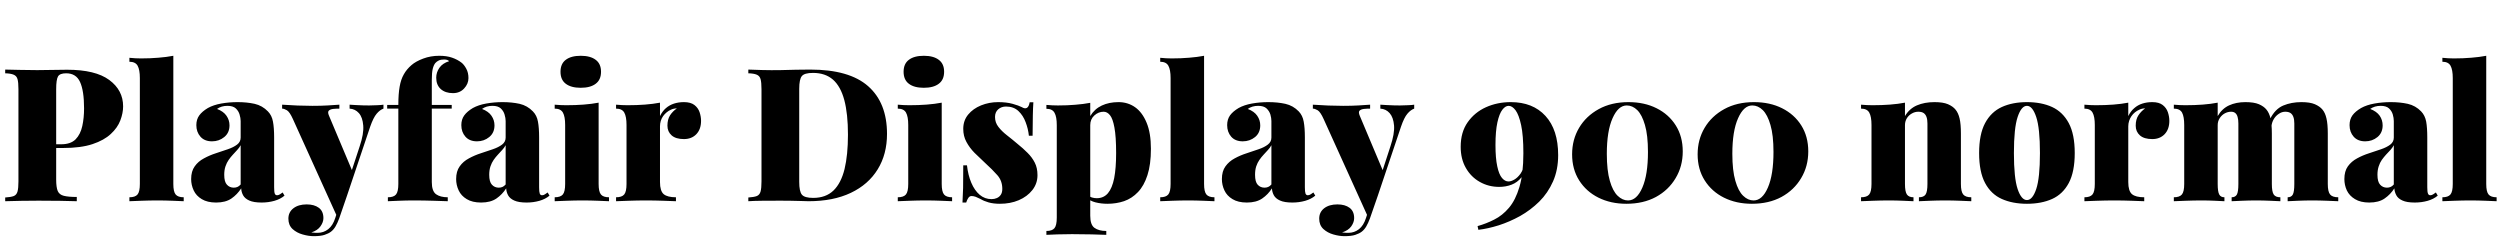 <svg xmlns="http://www.w3.org/2000/svg" xmlns:xlink="http://www.w3.org/1999/xlink" width="322.656" height="31.992"><path fill="black" d="M0.67 9.46L0.67 8.98Q1.37 9 2.51 9.02Q3.65 9.05 4.80 9.05L4.80 9.05Q6 9.05 7.10 9.02Q8.21 9 8.66 9L8.66 9Q12.31 9 14.10 10.32Q15.89 11.64 15.89 13.73L15.89 13.73Q15.89 14.59 15.53 15.54Q15.17 16.49 14.30 17.29Q13.44 18.10 11.94 18.60Q10.44 19.10 8.14 19.10L8.14 19.10L5.59 19.10L5.59 18.62L7.90 18.62Q9.12 18.62 9.76 17.98Q10.39 17.33 10.62 16.27Q10.85 15.22 10.85 13.99L10.85 13.99Q10.85 11.71 10.33 10.58Q9.82 9.46 8.54 9.46L8.54 9.46Q7.73 9.46 7.49 9.86Q7.25 10.27 7.25 11.52L7.25 11.52L7.25 23.18Q7.25 24.17 7.45 24.65Q7.66 25.13 8.23 25.27Q8.81 25.42 9.91 25.42L9.91 25.42L9.91 25.97Q9.10 25.94 7.78 25.92Q6.46 25.90 4.97 25.90L4.97 25.90Q3.86 25.90 2.76 25.92Q1.66 25.94 0.67 25.97L0.67 25.97L0.67 25.49Q1.42 25.44 1.78 25.30Q2.14 25.15 2.26 24.72Q2.38 24.29 2.38 23.42L2.38 23.42L2.38 11.52Q2.38 10.63 2.26 10.21Q2.14 9.79 1.76 9.64Q1.39 9.48 0.67 9.46L0.67 9.46ZM22.37 7.20L22.37 7.20L22.37 23.74Q22.37 24.74 22.67 25.10Q22.97 25.46 23.71 25.46L23.71 25.46L23.71 25.97Q23.23 25.94 22.27 25.91Q21.31 25.87 20.30 25.87L20.30 25.87Q19.30 25.87 18.26 25.91Q17.23 25.94 16.70 25.97L16.70 25.97L16.70 25.46Q17.45 25.46 17.75 25.10Q18.05 24.74 18.05 23.74L18.05 23.74L18.05 10.08Q18.05 9 17.76 8.48Q17.47 7.97 16.70 7.97L16.70 7.97L16.70 7.46Q17.47 7.54 18.19 7.54L18.19 7.54Q19.39 7.54 20.44 7.45Q21.48 7.37 22.37 7.20ZM27.89 26.14L27.89 26.14Q26.76 26.14 26.04 25.70Q25.32 25.27 25.00 24.58Q24.67 23.88 24.67 23.11L24.67 23.11Q24.67 22.10 25.13 21.47Q25.58 20.83 26.32 20.44Q27.05 20.04 27.86 19.78Q28.68 19.51 29.41 19.26Q30.14 19.01 30.60 18.66Q31.06 18.31 31.06 17.76L31.06 17.76L31.06 15.62Q31.06 15.24 30.92 14.78Q30.79 14.33 30.43 13.99Q30.07 13.66 29.35 13.66L29.35 13.66Q28.97 13.66 28.62 13.76Q28.27 13.87 28.01 14.06L28.01 14.06Q28.85 14.38 29.23 14.94Q29.62 15.50 29.62 16.18L29.62 16.18Q29.62 17.14 28.94 17.69Q28.27 18.24 27.36 18.24L27.36 18.24Q26.40 18.24 25.87 17.64Q25.34 17.04 25.34 16.15L25.34 16.15Q25.34 15.41 25.72 14.89Q26.09 14.38 26.83 13.94L26.83 13.94Q27.55 13.54 28.56 13.36Q29.57 13.18 30.67 13.18L30.67 13.18Q31.85 13.18 32.86 13.40Q33.86 13.63 34.58 14.38L34.58 14.38Q35.09 14.90 35.23 15.70Q35.38 16.49 35.38 17.74L35.38 17.74L35.38 24.17Q35.38 24.77 35.46 24.98Q35.54 25.20 35.76 25.20L35.76 25.20Q35.95 25.20 36.13 25.08Q36.31 24.96 36.48 24.84L36.48 24.84L36.72 25.25Q36.19 25.70 35.41 25.92Q34.63 26.14 33.77 26.14L33.77 26.14Q32.74 26.14 32.17 25.88Q31.61 25.63 31.38 25.21Q31.15 24.79 31.13 24.31L31.13 24.31Q30.62 25.10 29.87 25.62Q29.11 26.14 27.89 26.14ZM30.17 24.22L30.17 24.22Q30.43 24.22 30.64 24.13Q30.84 24.05 31.06 23.81L31.06 23.81L31.06 18.74Q30.89 19.06 30.61 19.36Q30.34 19.66 30.05 19.97Q29.76 20.28 29.51 20.64Q29.26 21 29.10 21.47Q28.94 21.94 28.94 22.56L28.94 22.56Q28.94 23.47 29.29 23.84Q29.64 24.22 30.17 24.22ZM49.49 13.51L49.49 13.51L49.49 14.02Q49.03 14.18 48.61 14.68Q48.19 15.17 47.78 16.34L47.78 16.34L44.78 25.27L43.56 28.08L37.80 15.36Q37.39 14.45 37.03 14.23Q36.67 14.02 36.41 14.02L36.41 14.02L36.41 13.51Q37.37 13.58 38.40 13.62Q39.43 13.66 40.32 13.66L40.32 13.66Q41.45 13.66 42.26 13.61Q43.08 13.56 43.80 13.51L43.80 13.51L43.80 14.02Q43.37 14.02 42.98 14.06Q42.60 14.11 42.43 14.29Q42.26 14.47 42.46 14.93L42.46 14.93L45.53 22.22L45.26 22.42L46.42 18.89Q46.97 17.26 46.88 16.20Q46.80 15.14 46.32 14.60Q45.84 14.06 45.12 14.02L45.12 14.02L45.12 13.51Q45.46 13.54 45.94 13.56Q46.42 13.58 46.88 13.60Q47.35 13.61 47.64 13.61L47.64 13.61Q48.07 13.61 48.65 13.58Q49.22 13.56 49.49 13.51ZM44.11 25.51L44.78 25.27L43.78 28.18Q43.56 28.78 43.31 29.21Q43.06 29.64 42.72 29.90L42.72 29.90Q42.41 30.14 41.89 30.31Q41.38 30.48 40.49 30.48L40.49 30.48Q39.82 30.48 39.06 30.26Q38.30 30.05 37.76 29.56Q37.22 29.06 37.22 28.22L37.22 28.22Q37.22 27.38 37.87 26.88Q38.52 26.38 39.58 26.38L39.58 26.38Q40.56 26.38 41.15 26.82Q41.74 27.26 41.74 28.15L41.74 28.15Q41.74 28.68 41.36 29.21Q40.99 29.74 40.18 30L40.18 30Q40.37 30.02 40.61 30.04Q40.85 30.05 40.99 30.05L40.99 30.05Q41.76 30.05 42.36 29.58Q42.96 29.11 43.27 28.13L43.27 28.13L44.11 25.51ZM56.69 7.20L56.69 7.20Q57.65 7.20 58.34 7.44Q59.04 7.68 59.57 8.09L59.57 8.09Q59.90 8.35 60.18 8.87Q60.46 9.38 60.46 10.08L60.46 10.08Q60.46 10.82 59.90 11.42Q59.35 12.02 58.46 12.02L58.46 12.02Q57.48 12.02 56.89 11.50Q56.30 10.97 56.30 10.03L56.30 10.03Q56.30 9.34 56.71 8.75Q57.12 8.16 57.96 7.90L57.96 7.90Q57.89 7.80 57.73 7.74Q57.58 7.68 57.31 7.68L57.31 7.68Q56.90 7.68 56.64 7.80Q56.38 7.92 56.18 8.14L56.18 8.14Q55.97 8.40 55.85 8.88Q55.73 9.36 55.73 10.32L55.73 10.32L55.73 13.54L58.30 13.54L58.30 14.02L55.73 14.02L55.73 23.50Q55.73 24.67 56.28 25.07Q56.83 25.46 57.79 25.46L57.79 25.46L57.79 25.97Q57.12 25.94 55.92 25.91Q54.72 25.87 53.38 25.87L53.38 25.87Q52.42 25.87 51.48 25.91Q50.54 25.94 50.06 25.97L50.06 25.97L50.06 25.46Q50.81 25.46 51.11 25.10Q51.41 24.74 51.41 23.74L51.41 23.74L51.41 14.02L49.97 14.02L49.97 13.54L51.41 13.54Q51.41 12.12 51.58 11.18Q51.74 10.25 52.12 9.59Q52.49 8.93 53.11 8.40L53.11 8.40Q53.66 7.92 54.62 7.56Q55.58 7.20 56.69 7.20ZM62.09 26.14L62.09 26.14Q60.96 26.14 60.24 25.70Q59.52 25.27 59.20 24.58Q58.87 23.88 58.87 23.11L58.87 23.11Q58.87 22.10 59.33 21.47Q59.78 20.83 60.52 20.44Q61.25 20.04 62.06 19.78Q62.88 19.51 63.61 19.26Q64.34 19.01 64.80 18.66Q65.26 18.31 65.26 17.76L65.26 17.76L65.26 15.62Q65.26 15.24 65.12 14.78Q64.99 14.33 64.63 13.99Q64.27 13.66 63.55 13.66L63.55 13.66Q63.17 13.66 62.82 13.76Q62.47 13.87 62.21 14.06L62.21 14.06Q63.05 14.38 63.43 14.94Q63.82 15.50 63.82 16.18L63.82 16.18Q63.82 17.14 63.14 17.69Q62.47 18.24 61.56 18.24L61.56 18.24Q60.60 18.24 60.07 17.64Q59.54 17.04 59.54 16.15L59.54 16.15Q59.54 15.41 59.92 14.89Q60.29 14.38 61.03 13.94L61.03 13.94Q61.75 13.54 62.76 13.36Q63.77 13.18 64.87 13.18L64.87 13.18Q66.05 13.18 67.06 13.40Q68.06 13.63 68.78 14.38L68.78 14.38Q69.29 14.90 69.43 15.70Q69.58 16.49 69.58 17.74L69.58 17.74L69.58 24.17Q69.58 24.77 69.66 24.98Q69.74 25.20 69.96 25.20L69.96 25.20Q70.15 25.20 70.33 25.08Q70.51 24.96 70.68 24.84L70.68 24.84L70.92 25.25Q70.39 25.70 69.61 25.92Q68.83 26.14 67.97 26.14L67.97 26.14Q66.94 26.14 66.37 25.88Q65.81 25.63 65.58 25.21Q65.35 24.79 65.33 24.31L65.33 24.31Q64.82 25.10 64.07 25.62Q63.31 26.14 62.09 26.14ZM64.37 24.22L64.37 24.22Q64.63 24.22 64.84 24.13Q65.04 24.05 65.26 23.81L65.26 23.81L65.26 18.74Q65.09 19.06 64.81 19.36Q64.54 19.66 64.25 19.97Q63.96 20.28 63.71 20.64Q63.46 21 63.30 21.47Q63.14 21.94 63.14 22.56L63.14 22.56Q63.14 23.47 63.49 23.84Q63.84 24.22 64.37 24.22ZM74.95 7.20L74.95 7.20Q76.20 7.20 76.88 7.72Q77.57 8.23 77.57 9.26L77.57 9.26Q77.57 10.30 76.88 10.81Q76.20 11.33 74.95 11.33L74.95 11.33Q73.70 11.33 73.02 10.81Q72.34 10.30 72.34 9.26L72.34 9.26Q72.34 8.23 73.02 7.72Q73.70 7.20 74.95 7.20ZM77.26 13.25L77.26 13.25L77.26 23.74Q77.26 24.74 77.56 25.10Q77.86 25.46 78.60 25.46L78.60 25.46L78.60 25.97Q78.12 25.94 77.16 25.91Q76.20 25.87 75.19 25.87L75.19 25.87Q74.18 25.87 73.15 25.91Q72.12 25.94 71.59 25.97L71.59 25.97L71.59 25.46Q72.34 25.46 72.64 25.10Q72.94 24.74 72.94 23.74L72.94 23.74L72.94 16.13Q72.94 15.05 72.65 14.53Q72.36 14.02 71.59 14.02L71.59 14.02L71.59 13.51Q72.36 13.58 73.08 13.58L73.08 13.58Q74.28 13.58 75.32 13.50Q76.37 13.42 77.26 13.25ZM88.27 13.18L88.27 13.18Q89.14 13.18 89.62 13.55Q90.10 13.92 90.29 14.48Q90.48 15.05 90.48 15.60L90.48 15.60Q90.48 16.68 89.87 17.32Q89.26 17.95 88.27 17.95L88.27 17.95Q87.22 17.95 86.68 17.47Q86.14 16.99 86.14 16.22L86.14 16.22Q86.14 15.41 86.48 14.88Q86.83 14.35 87.36 13.99L87.36 13.99Q86.93 13.99 86.59 14.16L86.59 14.16Q86.30 14.28 86.04 14.50Q85.78 14.71 85.58 14.99Q85.39 15.26 85.28 15.60Q85.18 15.94 85.18 16.30L85.18 16.30L85.18 23.50Q85.18 24.65 85.66 25.06Q86.14 25.46 87.24 25.46L87.24 25.46L87.24 25.97Q86.69 25.94 85.60 25.91Q84.50 25.87 83.35 25.87L83.35 25.87Q82.27 25.87 81.17 25.91Q80.06 25.94 79.51 25.97L79.51 25.97L79.51 25.46Q80.26 25.46 80.56 25.10Q80.86 24.74 80.86 23.74L80.86 23.74L80.86 16.13Q80.86 15.05 80.57 14.53Q80.28 14.02 79.51 14.02L79.51 14.02L79.51 13.51Q80.28 13.58 81 13.58L81 13.58Q82.20 13.58 83.24 13.50Q84.29 13.42 85.18 13.25L85.18 13.25L85.18 14.98Q85.49 14.35 85.94 13.96Q86.40 13.56 86.99 13.37Q87.58 13.18 88.27 13.18ZM104.57 8.98L104.57 8.98Q109.61 8.98 112.04 11.12Q114.48 13.27 114.48 17.28L114.48 17.28Q114.48 19.90 113.28 21.85Q112.08 23.81 109.81 24.89Q107.54 25.97 104.35 25.97L104.35 25.97Q103.97 25.97 103.33 25.94Q102.70 25.92 102 25.91Q101.30 25.90 100.75 25.90L100.75 25.90Q99.55 25.90 98.41 25.91Q97.27 25.92 96.58 25.97L96.58 25.97L96.58 25.49Q97.32 25.44 97.68 25.30Q98.04 25.15 98.16 24.72Q98.28 24.29 98.28 23.42L98.28 23.42L98.28 11.52Q98.28 10.63 98.16 10.21Q98.04 9.79 97.67 9.64Q97.30 9.48 96.58 9.46L96.58 9.46L96.58 8.98Q97.27 9 98.41 9.04Q99.55 9.07 100.70 9.05L100.70 9.05Q101.59 9.02 102.71 9Q103.82 8.98 104.57 8.98ZM104.93 9.41L104.93 9.41Q103.82 9.41 103.49 9.82Q103.15 10.22 103.15 11.47L103.15 11.47L103.15 23.47Q103.15 24.72 103.50 25.13Q103.85 25.54 104.95 25.54L104.95 25.54Q106.58 25.54 107.57 24.59Q108.55 23.64 109.00 21.82Q109.44 19.99 109.44 17.38L109.44 17.38Q109.44 14.69 108.97 12.92Q108.50 11.16 107.51 10.28Q106.51 9.41 104.93 9.41ZM119.23 7.20L119.23 7.20Q120.48 7.20 121.16 7.72Q121.85 8.23 121.85 9.26L121.85 9.26Q121.85 10.30 121.16 10.81Q120.48 11.33 119.23 11.33L119.23 11.33Q117.98 11.33 117.30 10.81Q116.62 10.30 116.62 9.26L116.62 9.26Q116.62 8.23 117.30 7.72Q117.98 7.20 119.23 7.20ZM121.54 13.25L121.54 13.25L121.54 23.74Q121.54 24.74 121.84 25.10Q122.14 25.46 122.88 25.46L122.88 25.46L122.88 25.97Q122.40 25.94 121.44 25.91Q120.48 25.87 119.47 25.87L119.47 25.87Q118.46 25.87 117.43 25.91Q116.40 25.94 115.87 25.97L115.87 25.97L115.87 25.46Q116.62 25.46 116.92 25.10Q117.22 24.74 117.22 23.74L117.22 23.74L117.22 16.13Q117.22 15.05 116.93 14.53Q116.64 14.02 115.87 14.02L115.87 14.02L115.87 13.51Q116.64 13.58 117.36 13.58L117.36 13.58Q118.56 13.58 119.60 13.50Q120.65 13.42 121.54 13.25ZM128.83 13.18L128.83 13.18Q129.89 13.18 130.69 13.40Q131.50 13.63 131.86 13.82L131.86 13.82Q132.70 14.33 132.89 13.20L132.89 13.20L133.37 13.20Q133.32 13.90 133.30 14.89Q133.27 15.89 133.27 17.52L133.27 17.52L132.79 17.52Q132.70 16.63 132.37 15.77Q132.05 14.90 131.44 14.33Q130.82 13.75 129.84 13.75L129.84 13.75Q129.24 13.75 128.83 14.11Q128.42 14.47 128.42 15.10L128.42 15.10Q128.42 15.82 128.86 16.38Q129.29 16.94 129.96 17.46Q130.63 17.98 131.30 18.55L131.30 18.55Q132.05 19.15 132.62 19.73Q133.20 20.30 133.55 20.99Q133.90 21.67 133.90 22.61L133.90 22.61Q133.90 23.69 133.24 24.53Q132.58 25.37 131.48 25.84Q130.39 26.30 129.05 26.30L129.05 26.30Q128.21 26.30 127.58 26.12Q126.96 25.94 126.58 25.70L126.58 25.70Q126.19 25.51 125.92 25.40Q125.64 25.30 125.38 25.30L125.38 25.30Q125.14 25.30 124.97 25.55Q124.80 25.80 124.70 26.14L124.70 26.14L124.22 26.14Q124.27 25.37 124.30 24.26Q124.32 23.16 124.32 21.34L124.32 21.34L124.80 21.34Q124.94 22.61 125.36 23.59Q125.78 24.58 126.44 25.14Q127.10 25.70 127.97 25.70L127.97 25.70Q128.35 25.70 128.66 25.56Q128.98 25.42 129.17 25.13Q129.36 24.84 129.36 24.38L129.36 24.38Q129.36 23.33 128.72 22.61Q128.09 21.89 127.13 21.02L127.13 21.02Q126.41 20.35 125.77 19.72Q125.14 19.08 124.73 18.32Q124.32 17.57 124.32 16.63L124.32 16.63Q124.32 15.55 124.96 14.78Q125.59 14.02 126.62 13.60Q127.66 13.18 128.83 13.18ZM140.71 13.27L140.71 13.27L140.71 27.84Q140.71 29.02 141.26 29.41Q141.82 29.81 142.78 29.81L142.78 29.81L142.78 30.31Q142.10 30.29 140.90 30.25Q139.70 30.22 138.36 30.22L138.36 30.22Q137.40 30.22 136.46 30.25Q135.53 30.29 135.05 30.31L135.05 30.31L135.05 29.81Q135.79 29.81 136.09 29.45Q136.39 29.09 136.39 28.08L136.39 28.08L136.39 16.15Q136.39 15.07 136.10 14.56Q135.82 14.04 135.05 14.04L135.05 14.04L135.05 13.54Q135.82 13.61 136.54 13.61L136.54 13.61Q137.74 13.61 138.78 13.52Q139.82 13.44 140.71 13.27ZM144.36 13.18L144.36 13.18Q145.56 13.18 146.50 13.84Q147.43 14.50 147.98 15.83Q148.54 17.16 148.54 19.20L148.54 19.20Q148.54 21.24 148.09 22.61Q147.65 23.98 146.87 24.79Q146.09 25.61 145.08 25.96Q144.07 26.30 142.94 26.30L142.94 26.30Q142.13 26.30 141.40 26.12Q140.66 25.94 140.18 25.44L140.18 25.44L140.42 25.13Q140.62 25.39 140.93 25.49Q141.24 25.58 141.55 25.58L141.55 25.58Q142.44 25.58 142.99 24.94Q143.54 24.29 143.80 22.99Q144.05 21.70 144.05 19.75L144.05 19.75Q144.05 17.62 143.83 16.46Q143.62 15.31 143.26 14.87Q142.90 14.42 142.44 14.42L142.44 14.42Q141.77 14.42 141.24 14.90Q140.71 15.38 140.71 16.15L140.71 16.15L140.71 14.98Q141.26 14.06 142.20 13.62Q143.14 13.18 144.36 13.18ZM155.40 7.20L155.40 7.20L155.40 23.74Q155.40 24.74 155.70 25.10Q156.00 25.46 156.74 25.46L156.74 25.46L156.74 25.97Q156.26 25.94 155.30 25.91Q154.34 25.87 153.34 25.87L153.34 25.87Q152.33 25.87 151.30 25.91Q150.26 25.94 149.74 25.97L149.74 25.97L149.74 25.46Q150.48 25.46 150.78 25.10Q151.08 24.74 151.08 23.74L151.08 23.74L151.08 10.08Q151.08 9 150.79 8.48Q150.50 7.97 149.74 7.97L149.74 7.97L149.74 7.46Q150.50 7.54 151.22 7.54L151.22 7.54Q152.42 7.54 153.47 7.45Q154.51 7.37 155.40 7.20ZM160.92 26.14L160.92 26.14Q159.79 26.14 159.07 25.70Q158.35 25.27 158.03 24.58Q157.70 23.88 157.70 23.11L157.70 23.11Q157.70 22.10 158.16 21.47Q158.62 20.83 159.35 20.44Q160.08 20.04 160.90 19.78Q161.71 19.51 162.44 19.26Q163.18 19.01 163.63 18.66Q164.09 18.31 164.09 17.76L164.09 17.76L164.09 15.62Q164.09 15.24 163.96 14.78Q163.82 14.33 163.46 13.99Q163.10 13.66 162.38 13.66L162.38 13.66Q162 13.66 161.65 13.76Q161.30 13.87 161.04 14.06L161.04 14.06Q161.88 14.38 162.26 14.94Q162.65 15.50 162.65 16.18L162.65 16.18Q162.65 17.14 161.98 17.69Q161.30 18.24 160.39 18.24L160.39 18.24Q159.43 18.24 158.90 17.64Q158.38 17.04 158.38 16.15L158.38 16.15Q158.38 15.41 158.75 14.89Q159.12 14.38 159.86 13.94L159.86 13.94Q160.58 13.54 161.59 13.36Q162.60 13.18 163.70 13.18L163.70 13.18Q164.88 13.18 165.89 13.40Q166.90 13.63 167.62 14.38L167.62 14.38Q168.12 14.90 168.26 15.70Q168.41 16.49 168.41 17.74L168.41 17.74L168.41 24.17Q168.41 24.77 168.49 24.98Q168.58 25.20 168.79 25.20L168.79 25.20Q168.98 25.20 169.16 25.08Q169.34 24.96 169.51 24.84L169.51 24.84L169.75 25.25Q169.22 25.70 168.44 25.92Q167.66 26.14 166.80 26.14L166.80 26.14Q165.77 26.14 165.20 25.88Q164.64 25.63 164.41 25.21Q164.18 24.79 164.16 24.31L164.16 24.31Q163.66 25.10 162.90 25.62Q162.14 26.14 160.92 26.14ZM163.20 24.22L163.20 24.22Q163.46 24.22 163.67 24.13Q163.87 24.05 164.09 23.81L164.09 23.81L164.09 18.74Q163.92 19.06 163.64 19.36Q163.37 19.66 163.08 19.97Q162.79 20.28 162.54 20.64Q162.29 21 162.13 21.47Q161.98 21.94 161.98 22.56L161.98 22.56Q161.98 23.47 162.32 23.84Q162.67 24.22 163.20 24.22ZM182.52 13.51L182.52 13.51L182.52 14.02Q182.06 14.18 181.64 14.68Q181.22 15.17 180.82 16.34L180.82 16.34L177.82 25.27L176.59 28.08L170.83 15.36Q170.42 14.45 170.06 14.23Q169.70 14.02 169.44 14.02L169.44 14.02L169.44 13.51Q170.40 13.58 171.43 13.62Q172.46 13.66 173.35 13.66L173.35 13.66Q174.48 13.66 175.30 13.61Q176.11 13.56 176.83 13.51L176.83 13.51L176.83 14.02Q176.40 14.02 176.02 14.06Q175.63 14.11 175.46 14.29Q175.30 14.47 175.49 14.93L175.49 14.93L178.56 22.22L178.30 22.42L179.45 18.89Q180 17.26 179.92 16.20Q179.83 15.14 179.35 14.60Q178.87 14.06 178.15 14.02L178.15 14.02L178.15 13.51Q178.49 13.54 178.97 13.56Q179.45 13.58 179.92 13.60Q180.38 13.61 180.67 13.61L180.67 13.61Q181.10 13.61 181.68 13.58Q182.26 13.56 182.52 13.51ZM177.14 25.51L177.82 25.27L176.81 28.18Q176.59 28.78 176.34 29.21Q176.09 29.64 175.75 29.90L175.75 29.90Q175.44 30.14 174.92 30.31Q174.41 30.48 173.52 30.48L173.52 30.48Q172.85 30.48 172.09 30.26Q171.34 30.05 170.80 29.56Q170.26 29.06 170.26 28.22L170.26 28.22Q170.26 27.38 170.90 26.88Q171.55 26.38 172.61 26.38L172.61 26.38Q173.59 26.38 174.18 26.82Q174.77 27.26 174.77 28.15L174.77 28.15Q174.77 28.68 174.40 29.21Q174.02 29.74 173.21 30L173.21 30Q173.40 30.02 173.64 30.04Q173.88 30.05 174.02 30.05L174.02 30.05Q174.79 30.05 175.39 29.58Q175.99 29.11 176.30 28.13L176.30 28.13L177.14 25.51ZM194.98 13.18L194.98 13.18Q197.83 13.18 199.46 14.96Q201.10 16.75 201.10 20.02L201.10 20.02Q201.10 21.91 200.44 23.41Q199.78 24.91 198.66 26.02Q197.54 27.12 196.19 27.88Q194.83 28.63 193.43 29.08Q192.02 29.52 190.80 29.66L190.80 29.66L190.70 29.18Q191.81 28.87 192.85 28.34Q193.90 27.82 194.75 26.82Q195.60 25.82 196.10 24.13Q196.61 22.44 196.61 19.78L196.61 19.78Q196.61 17.47 196.32 16.14Q196.03 14.81 195.60 14.23Q195.17 13.66 194.71 13.66L194.71 13.66Q194.28 13.66 193.90 14.16Q193.51 14.66 193.26 15.78Q193.01 16.90 193.01 18.72L193.01 18.72Q193.01 20.42 193.24 21.47Q193.46 22.51 193.85 22.97Q194.23 23.42 194.69 23.42L194.69 23.42Q195.02 23.42 195.44 23.18Q195.86 22.94 196.24 22.42Q196.61 21.89 196.75 21.02L196.75 21.02L196.97 21.26Q196.85 22.30 196.34 22.92Q195.84 23.54 195.10 23.83Q194.35 24.12 193.49 24.12L193.49 24.12Q192.12 24.12 190.99 23.48Q189.86 22.85 189.19 21.68Q188.52 20.52 188.52 18.94L188.52 18.94Q188.52 17.06 189.42 15.78Q190.32 14.50 191.78 13.84Q193.25 13.18 194.98 13.18ZM210.17 13.18L210.17 13.18Q212.23 13.18 213.80 13.97Q215.38 14.76 216.28 16.19Q217.18 17.62 217.18 19.54L217.18 19.54Q217.18 21.46 216.26 22.99Q215.35 24.53 213.72 25.42Q212.09 26.30 209.90 26.30L209.90 26.30Q207.89 26.30 206.30 25.51Q204.72 24.72 203.81 23.28Q202.90 21.84 202.90 19.92L202.90 19.92Q202.90 18.02 203.80 16.50Q204.70 14.98 206.34 14.08Q207.98 13.18 210.17 13.18ZM209.95 13.61L209.95 13.61Q208.85 13.61 208.12 15.26Q207.38 16.92 207.38 19.85L207.38 19.85Q207.38 22.01 207.77 23.34Q208.15 24.67 208.78 25.27Q209.40 25.87 210.12 25.87L210.12 25.87Q211.25 25.87 211.97 24.20Q212.69 22.54 212.69 19.61L212.69 19.61Q212.69 17.45 212.30 16.13Q211.92 14.81 211.31 14.21Q210.70 13.61 209.95 13.61ZM226.37 13.18L226.37 13.18Q228.43 13.18 230.00 13.97Q231.58 14.76 232.48 16.19Q233.38 17.62 233.38 19.54L233.38 19.54Q233.38 21.46 232.46 22.99Q231.55 24.53 229.92 25.42Q228.29 26.30 226.10 26.30L226.10 26.30Q224.09 26.30 222.50 25.51Q220.92 24.72 220.01 23.28Q219.10 21.84 219.10 19.92L219.10 19.92Q219.10 18.02 220.00 16.50Q220.90 14.98 222.54 14.08Q224.18 13.18 226.37 13.18ZM226.15 13.61L226.15 13.61Q225.05 13.61 224.32 15.26Q223.58 16.92 223.58 19.85L223.58 19.85Q223.58 22.01 223.97 23.34Q224.35 24.67 224.98 25.27Q225.60 25.87 226.32 25.87L226.32 25.87Q227.45 25.87 228.17 24.20Q228.89 22.54 228.89 19.61L228.89 19.61Q228.89 17.45 228.50 16.13Q228.12 14.81 227.51 14.21Q226.90 13.61 226.15 13.61ZM249.67 13.18L249.67 13.18Q250.78 13.18 251.41 13.45Q252.05 13.73 252.38 14.14L252.38 14.14Q252.74 14.57 252.91 15.29Q253.08 16.01 253.08 17.23L253.08 17.23L253.08 23.74Q253.08 24.74 253.38 25.10Q253.68 25.46 254.42 25.46L254.42 25.46L254.42 25.97Q253.94 25.94 252.97 25.91Q252.00 25.87 251.06 25.87L251.06 25.87Q250.06 25.87 249.10 25.91Q248.14 25.94 247.66 25.97L247.66 25.97L247.66 25.46Q248.28 25.46 248.52 25.10Q248.76 24.74 248.76 23.74L248.76 23.74L248.76 15.94Q248.76 15.43 248.64 15.10Q248.52 14.76 248.27 14.59Q248.02 14.42 247.58 14.42L247.58 14.42Q247.15 14.42 246.76 14.64Q246.36 14.86 246.11 15.25Q245.86 15.65 245.86 16.15L245.86 16.15L245.86 23.74Q245.86 24.74 246.11 25.10Q246.36 25.46 246.96 25.46L246.96 25.46L246.96 25.97Q246.50 25.94 245.62 25.91Q244.73 25.87 243.79 25.87L243.79 25.87Q242.78 25.87 241.75 25.91Q240.72 25.94 240.19 25.97L240.19 25.97L240.19 25.46Q240.94 25.46 241.24 25.10Q241.54 24.74 241.54 23.74L241.54 23.74L241.54 16.13Q241.54 15.05 241.25 14.53Q240.96 14.02 240.19 14.02L240.19 14.02L240.19 13.51Q240.96 13.58 241.68 13.58L241.68 13.58Q242.88 13.58 243.92 13.50Q244.97 13.42 245.86 13.25L245.86 13.25L245.86 14.98Q246.43 14.02 247.40 13.60Q248.38 13.18 249.67 13.18ZM261.60 13.18L261.60 13.18Q263.47 13.18 264.85 13.81Q266.23 14.45 267.00 15.89Q267.77 17.33 267.77 19.75L267.77 19.75Q267.77 22.18 267.00 23.62Q266.23 25.06 264.85 25.68Q263.47 26.30 261.60 26.30L261.60 26.30Q259.75 26.30 258.36 25.68Q256.97 25.06 256.20 23.62Q255.43 22.18 255.43 19.75L255.43 19.75Q255.43 17.33 256.20 15.89Q256.97 14.45 258.36 13.81Q259.75 13.18 261.60 13.18ZM261.60 13.66L261.60 13.66Q260.88 13.66 260.40 15.10Q259.92 16.54 259.92 19.75L259.92 19.75Q259.92 22.97 260.40 24.40Q260.88 25.82 261.60 25.82L261.60 25.82Q262.32 25.82 262.80 24.40Q263.28 22.97 263.28 19.75L263.28 19.75Q263.28 16.54 262.80 15.10Q262.32 13.66 261.60 13.66ZM277.78 13.18L277.78 13.18Q278.64 13.18 279.12 13.55Q279.60 13.92 279.79 14.48Q279.98 15.05 279.98 15.60L279.98 15.60Q279.98 16.68 279.37 17.32Q278.76 17.95 277.78 17.95L277.78 17.95Q276.72 17.95 276.18 17.47Q275.64 16.99 275.64 16.22L275.64 16.22Q275.64 15.41 275.99 14.88Q276.34 14.35 276.86 13.99L276.86 13.99Q276.43 13.99 276.10 14.16L276.10 14.16Q275.81 14.28 275.54 14.50Q275.28 14.71 275.09 14.99Q274.90 15.26 274.79 15.60Q274.68 15.94 274.68 16.30L274.68 16.30L274.68 23.50Q274.68 24.65 275.16 25.06Q275.64 25.46 276.74 25.46L276.74 25.46L276.74 25.97Q276.19 25.94 275.10 25.91Q274.01 25.87 272.86 25.87L272.86 25.87Q271.78 25.87 270.67 25.91Q269.57 25.94 269.02 25.97L269.02 25.97L269.02 25.46Q269.76 25.46 270.06 25.10Q270.36 24.74 270.36 23.74L270.36 23.74L270.36 16.13Q270.36 15.05 270.07 14.53Q269.78 14.02 269.02 14.02L269.02 14.02L269.02 13.51Q269.78 13.58 270.50 13.58L270.50 13.58Q271.70 13.58 272.75 13.50Q273.79 13.42 274.68 13.25L274.68 13.25L274.68 14.98Q274.99 14.35 275.45 13.96Q275.90 13.56 276.49 13.37Q277.08 13.18 277.78 13.18ZM289.80 13.18L289.80 13.18Q290.90 13.18 291.54 13.45Q292.18 13.73 292.51 14.14L292.51 14.14Q292.87 14.57 293.04 15.29Q293.21 16.01 293.21 17.23L293.21 17.23L293.21 23.74Q293.21 24.74 293.45 25.10Q293.69 25.46 294.31 25.46L294.31 25.46L294.31 25.97Q293.86 25.94 292.96 25.91Q292.06 25.87 291.19 25.87L291.19 25.87Q290.26 25.87 289.37 25.91Q288.48 25.94 288.02 25.97L288.02 25.97L288.02 25.46Q288.50 25.46 288.70 25.10Q288.89 24.74 288.89 23.74L288.89 23.74L288.89 15.94Q288.89 15.43 288.79 15.10Q288.70 14.76 288.49 14.59Q288.29 14.42 287.95 14.42L287.95 14.42Q287.52 14.42 287.12 14.64Q286.73 14.86 286.48 15.25Q286.22 15.65 286.22 16.15L286.22 16.15L286.22 23.74Q286.22 24.74 286.42 25.10Q286.61 25.46 287.09 25.46L287.09 25.46L287.09 25.97Q286.68 25.94 285.85 25.91Q285.02 25.87 284.16 25.87L284.16 25.87Q283.15 25.87 282.12 25.91Q281.09 25.94 280.56 25.97L280.56 25.97L280.56 25.46Q281.30 25.46 281.60 25.10Q281.90 24.74 281.90 23.74L281.90 23.74L281.90 16.13Q281.90 15.05 281.62 14.53Q281.33 14.02 280.56 14.02L280.56 14.02L280.56 13.51Q281.33 13.58 282.05 13.58L282.05 13.58Q283.25 13.58 284.29 13.50Q285.34 13.42 286.22 13.25L286.22 13.25L286.22 14.98Q286.78 14.02 287.69 13.60Q288.60 13.18 289.80 13.18ZM297.02 13.18L297.02 13.18Q298.13 13.18 298.76 13.45Q299.40 13.73 299.74 14.14L299.74 14.14Q300.10 14.57 300.26 15.29Q300.43 16.01 300.43 17.23L300.43 17.23L300.43 23.74Q300.43 24.74 300.73 25.10Q301.03 25.46 301.78 25.46L301.78 25.46L301.78 25.97Q301.30 25.94 300.32 25.91Q299.35 25.87 298.42 25.87L298.42 25.87Q297.48 25.87 296.59 25.91Q295.70 25.94 295.25 25.97L295.25 25.97L295.25 25.46Q295.73 25.46 295.92 25.10Q296.11 24.74 296.11 23.74L296.11 23.74L296.11 15.94Q296.11 15.43 295.99 15.10Q295.87 14.76 295.62 14.59Q295.37 14.42 294.94 14.42L294.94 14.42Q294.50 14.42 294.11 14.69Q293.71 14.95 293.46 15.37Q293.21 15.79 293.16 16.30L293.16 16.30L292.99 15.34Q293.64 14.06 294.68 13.62Q295.73 13.18 297.02 13.18ZM305.78 26.14L305.78 26.14Q304.66 26.14 303.94 25.70Q303.22 25.27 302.89 24.58Q302.57 23.88 302.57 23.11L302.57 23.11Q302.57 22.10 303.02 21.47Q303.48 20.83 304.21 20.44Q304.94 20.04 305.76 19.78Q306.58 19.51 307.31 19.26Q308.04 19.01 308.50 18.66Q308.95 18.31 308.95 17.76L308.95 17.76L308.95 15.62Q308.95 15.24 308.82 14.78Q308.69 14.33 308.33 13.99Q307.97 13.66 307.25 13.66L307.25 13.66Q306.86 13.66 306.52 13.76Q306.17 13.87 305.90 14.06L305.90 14.06Q306.74 14.38 307.13 14.94Q307.51 15.50 307.51 16.18L307.51 16.18Q307.51 17.14 306.84 17.69Q306.17 18.24 305.26 18.24L305.26 18.24Q304.30 18.24 303.77 17.64Q303.24 17.04 303.24 16.15L303.24 16.15Q303.24 15.41 303.61 14.89Q303.98 14.38 304.73 13.94L304.73 13.94Q305.45 13.54 306.46 13.36Q307.46 13.18 308.57 13.18L308.57 13.18Q309.74 13.18 310.75 13.40Q311.76 13.63 312.48 14.38L312.48 14.38Q312.98 14.90 313.13 15.70Q313.27 16.49 313.27 17.74L313.27 17.74L313.27 24.17Q313.27 24.77 313.36 24.98Q313.44 25.20 313.66 25.20L313.66 25.20Q313.85 25.20 314.03 25.08Q314.21 24.96 314.38 24.84L314.38 24.84L314.62 25.25Q314.09 25.70 313.31 25.92Q312.53 26.14 311.66 26.14L311.66 26.14Q310.63 26.14 310.07 25.88Q309.50 25.63 309.28 25.21Q309.05 24.79 309.02 24.31L309.02 24.31Q308.52 25.10 307.76 25.62Q307.01 26.14 305.78 26.14ZM308.06 24.22L308.06 24.22Q308.33 24.22 308.53 24.13Q308.74 24.05 308.95 23.81L308.95 23.81L308.95 18.74Q308.78 19.06 308.51 19.36Q308.23 19.66 307.94 19.97Q307.66 20.28 307.40 20.64Q307.15 21 307.00 21.47Q306.84 21.94 306.84 22.56L306.84 22.56Q306.84 23.47 307.19 23.84Q307.54 24.22 308.06 24.22ZM320.88 7.20L320.88 7.20L320.88 23.74Q320.88 24.74 321.18 25.10Q321.48 25.46 322.22 25.46L322.22 25.46L322.22 25.97Q321.74 25.94 320.78 25.91Q319.82 25.87 318.82 25.87L318.82 25.87Q317.81 25.87 316.78 25.91Q315.74 25.94 315.22 25.97L315.22 25.97L315.22 25.46Q315.96 25.46 316.26 25.10Q316.56 24.74 316.56 23.74L316.56 23.74L316.56 10.08Q316.56 9 316.27 8.48Q315.98 7.97 315.22 7.97L315.22 7.97L315.22 7.46Q315.98 7.54 316.70 7.54L316.70 7.54Q317.90 7.54 318.95 7.45Q319.99 7.37 320.88 7.20Z"/></svg>
